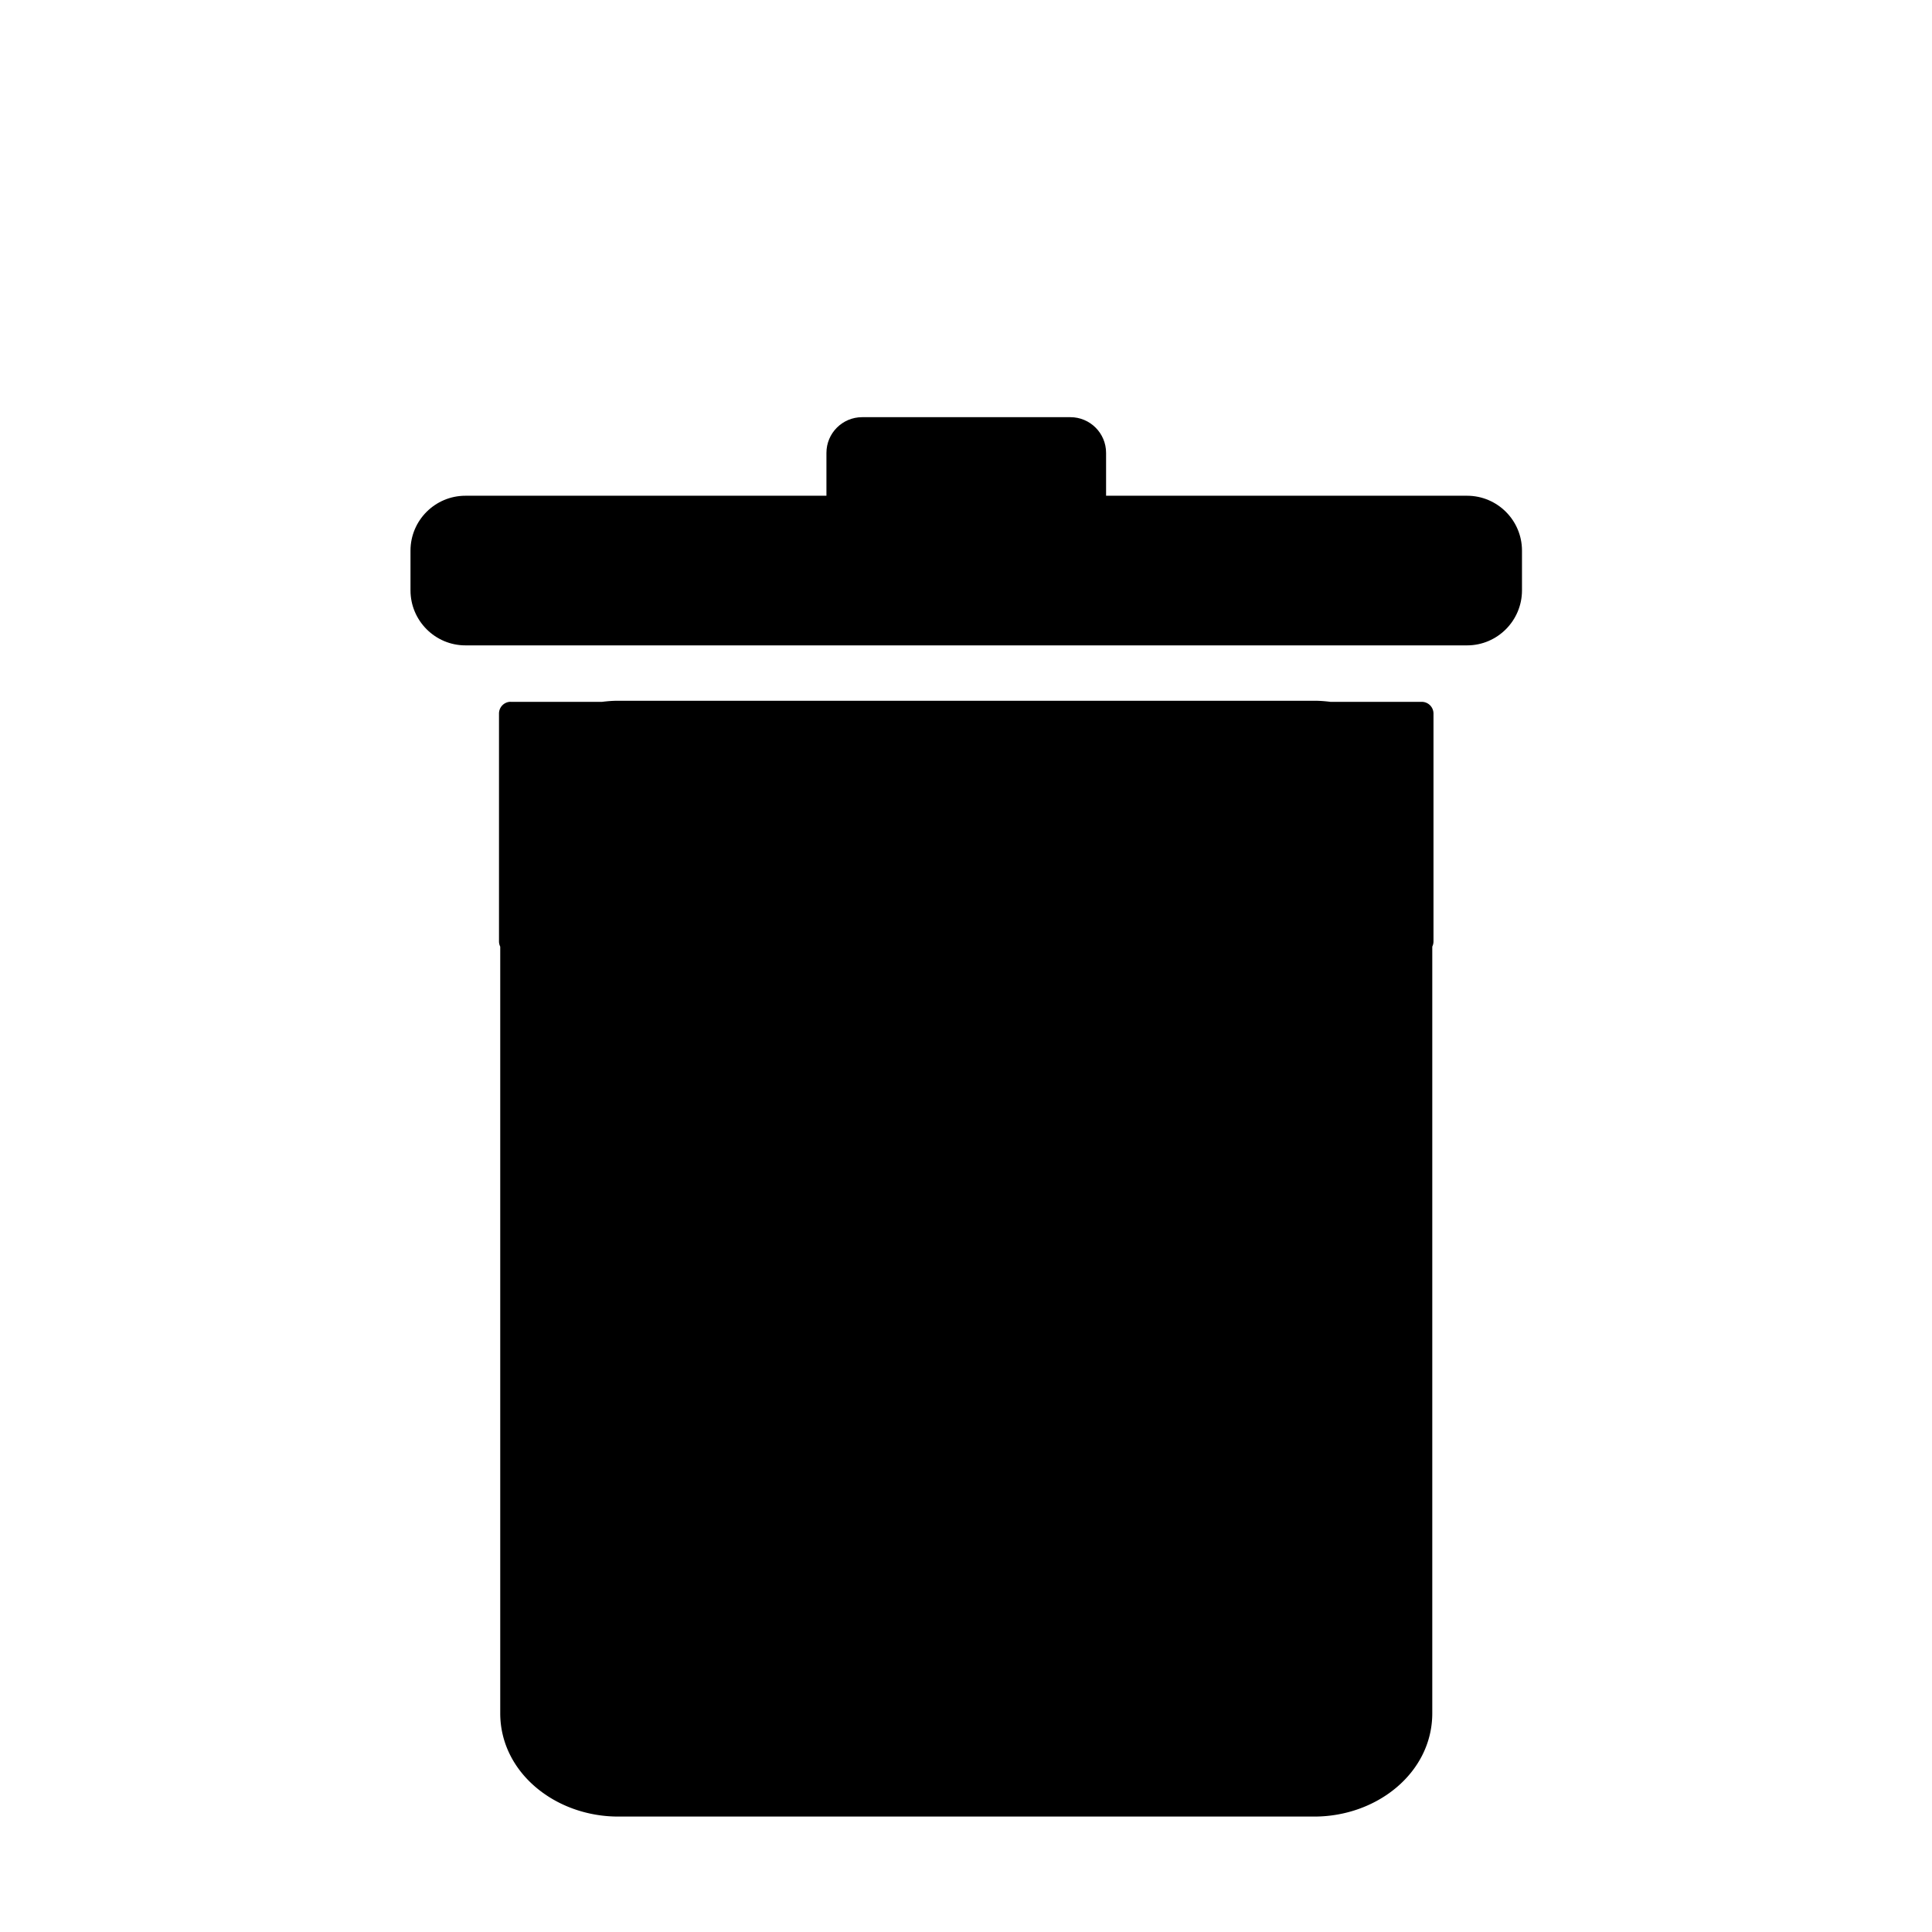 <?xml version="1.0" encoding="UTF-8" standalone="no"?>
<!-- Created with Inkscape (http://www.inkscape.org/) -->

<svg
   xmlns:dc="http://purl.org/dc/elements/1.1/"
   xmlns:cc="http://creativecommons.org/ns#"
   xmlns:rdf="http://www.w3.org/1999/02/22-rdf-syntax-ns#"
   xmlns:svg="http://www.w3.org/2000/svg"
   xmlns="http://www.w3.org/2000/svg"
   xmlns:sodipodi="http://sodipodi.sourceforge.net/DTD/sodipodi-0.dtd"
   xmlns:inkscape="http://www.inkscape.org/namespaces/inkscape"
   width="33.867mm"
   height="33.867mm"
   viewBox="0 0 33.867 33.867"
   version="1.1"
   id="svg8"
   inkscape:version="0.92+devel (unknown)"
   sodipodi:docname="trash.svg">
  <defs
     id="defs2" />
  <sodipodi:namedview
     id="base"
     pagecolor="#ffffff"
     bordercolor="#666666"
     borderopacity="1.0"
     inkscape:pageopacity="0.0"
     inkscape:pageshadow="2"
     inkscape:zoom="3.959798"
     inkscape:cx="89.324972"
     inkscape:cy="81.311057"
     inkscape:document-units="mm"
     inkscape:current-layer="layer1"
     inkscape:document-rotation="0"
     showgrid="false"
     inkscape:window-width="1853"
     inkscape:window-height="1016"
     inkscape:window-x="67"
     inkscape:window-y="27"
     inkscape:window-maximized="1" />
  <g
     inkscape:label="Layer 1"
     inkscape:groupmode="layer"
     id="layer1"
     transform="translate(-103.964,-103.335)">
    <path
       style="color:#000000;font-style:normal;font-variant:normal;font-weight:normal;font-stretch:normal;font-size:medium;line-height:normal;font-family:sans-serif;font-variant-ligatures:normal;font-variant-position:normal;font-variant-caps:normal;font-variant-numeric:normal;font-variant-alternates:normal;font-variant-east-asian:normal;font-feature-settings:normal;font-variation-settings:normal;text-indent:0;text-align:start;text-decoration:none;text-decoration-line:none;text-decoration-style:solid;text-decoration-color:#000000;letter-spacing:normal;word-spacing:normal;text-transform:none;writing-mode:lr-tb;direction:ltr;text-orientation:mixed;dominant-baseline:auto;baseline-shift:baseline;text-anchor:start;white-space:normal;shape-padding:0;shape-margin:0;inline-size:0;clip-rule:nonzero;display:inline;overflow:visible;visibility:visible;opacity:1;isolation:auto;mix-blend-mode:normal;color-interpolation:sRGB;color-interpolation-filters:linearRGB;solid-color:#000000;solid-opacity:1;vector-effect:none;fill:#000000;fill-opacity:1;fill-rule:nonzero;stroke:none;stroke-width:1.286;stroke-linecap:round;stroke-linejoin:round;stroke-miterlimit:4;stroke-dasharray:none;stroke-dashoffset:0;stroke-opacity:1;color-rendering:auto;image-rendering:auto;shape-rendering:auto;text-rendering:auto;enable-background:accumulate"
       d="M 57.029 27.596 C 55.727 27.596 54.668 28.654 54.668 29.957 L 54.668 32.793 L 30.787 32.793 C 28.784 32.793 27.154 34.421 27.154 36.424 L 27.154 39.053 C 27.154 41.055 28.784 42.691 30.787 42.691 L 97.047 42.691 C 99.05 42.691 100.678 41.055 100.678 39.053 L 100.678 36.424 C 100.678 34.421 99.05 32.793 97.047 32.793 L 73.166 32.793 L 73.166 29.957 C 73.166 28.654 72.107 27.596 70.805 27.596 L 57.029 27.596 z "
       transform="matrix(0.265,0,0,0.265,103.964,103.335)"
       id="path8272" />
    <path
       style="color:#000000;font-style:normal;font-variant:normal;font-weight:normal;font-stretch:normal;font-size:medium;line-height:normal;font-family:sans-serif;font-variant-ligatures:normal;font-variant-position:normal;font-variant-caps:normal;font-variant-numeric:normal;font-variant-alternates:normal;font-variant-east-asian:normal;font-feature-settings:normal;font-variation-settings:normal;text-indent:0;text-align:start;text-decoration:none;text-decoration-line:none;text-decoration-style:solid;text-decoration-color:#000000;letter-spacing:normal;word-spacing:normal;text-transform:none;writing-mode:lr-tb;direction:ltr;text-orientation:mixed;dominant-baseline:auto;baseline-shift:baseline;text-anchor:start;white-space:normal;shape-padding:0;shape-margin:0;inline-size:0;clip-rule:nonzero;display:inline;overflow:visible;visibility:visible;opacity:1;isolation:auto;mix-blend-mode:normal;color-interpolation:sRGB;color-interpolation-filters:linearRGB;solid-color:#000000;solid-opacity:1;vector-effect:none;fill:#000000;fill-opacity:1;fill-rule:nonzero;stroke:none;stroke-width:3.308;stroke-linecap:round;stroke-linejoin:round;stroke-miterlimit:4;stroke-dasharray:none;stroke-dashoffset:0;stroke-opacity:1;color-rendering:auto;image-rendering:auto;shape-rendering:auto;text-rendering:auto;enable-background:accumulate"
       d="M 40.893 46.354 C 40.531 46.354 40.176 46.383 39.824 46.426 L 33.783 46.426 A 0.777 0.777 0 0 0 33.709 46.426 A 0.777 0.777 0 0 0 33.008 47.201 L 33.008 62.275 A 0.777 0.777 0 0 0 33.09 62.619 L 33.09 113.328 C 33.09 117.252 36.738 120.164 40.893 120.164 L 86.941 120.164 C 91.096 120.164 94.744 117.252 94.744 113.328 L 94.744 62.617 A 0.777 0.777 0 0 0 94.824 62.275 L 94.824 47.201 A 0.777 0.777 0 0 0 94.043 46.426 L 88.01 46.426 C 87.658 46.383 87.303 46.354 86.941 46.354 L 40.893 46.354 z "
       transform="matrix(0.265,0,0,0.265,103.964,103.335)"
       id="path8239" />
  </g>
</svg>
